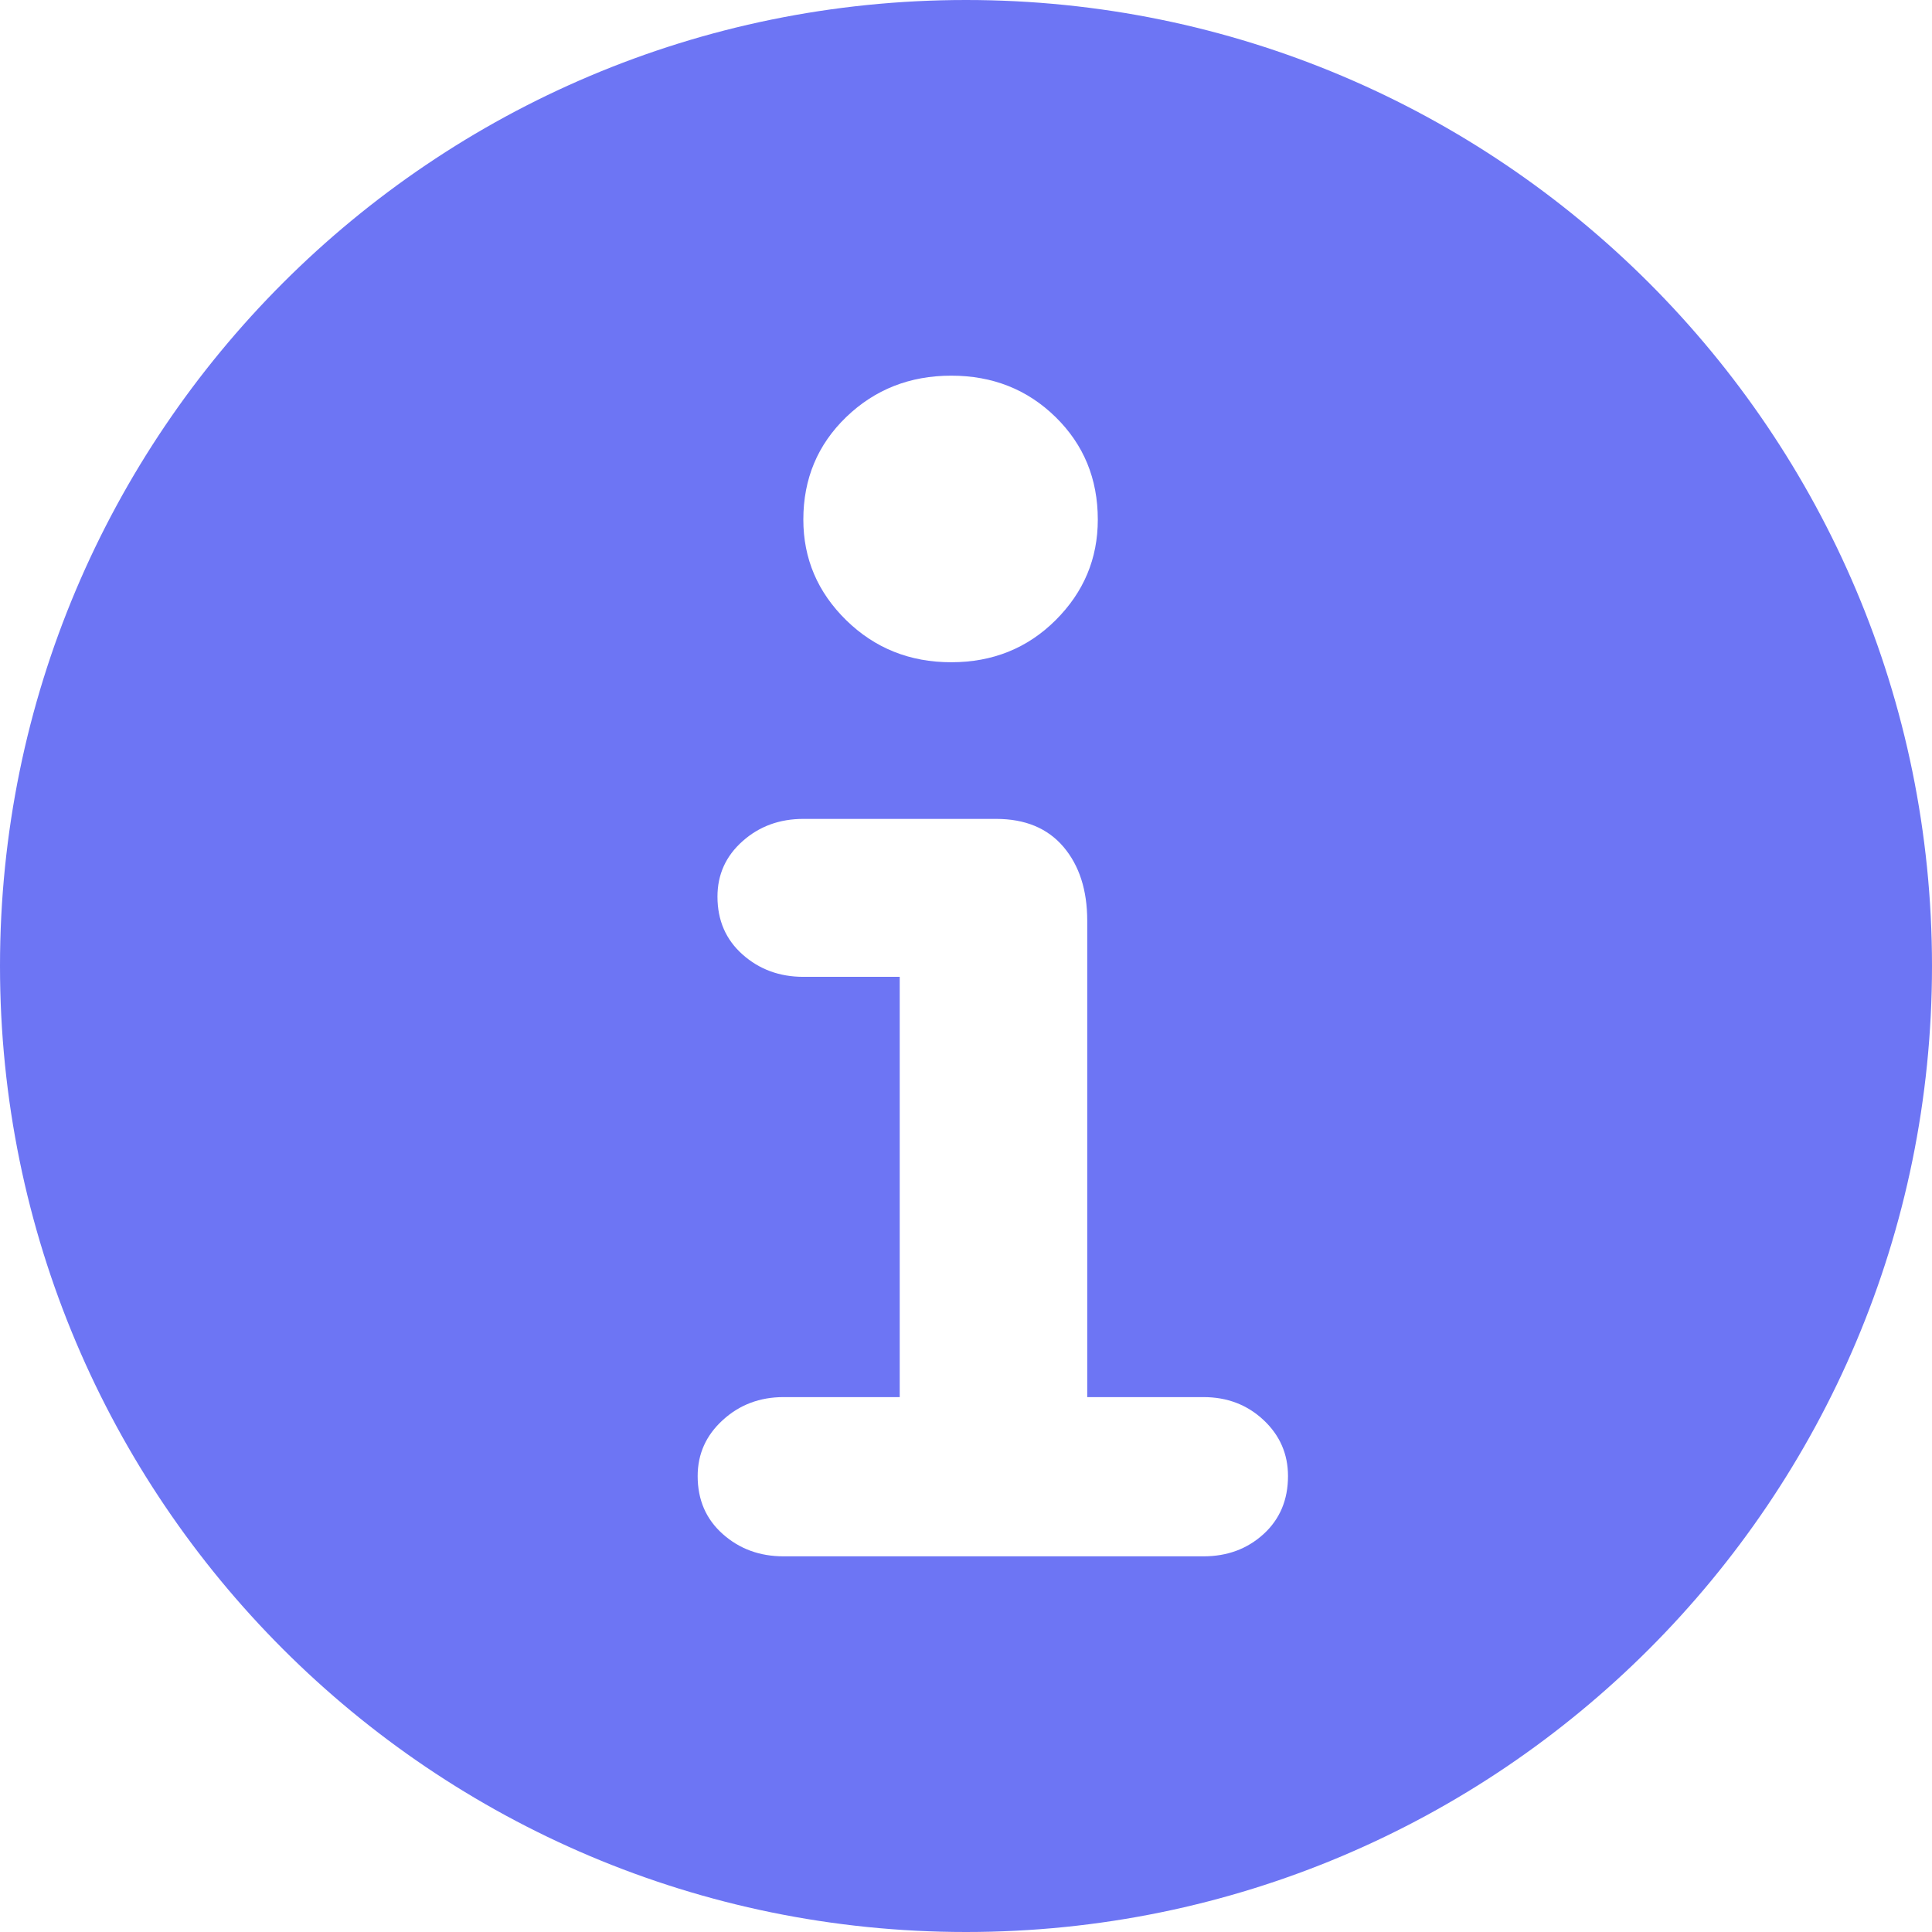 <svg width="36" height="36" viewBox="0 0 36 36" fill="none" xmlns="http://www.w3.org/2000/svg">
<path fill-rule="evenodd" clip-rule="evenodd" d="M36 18C36 27.941 27.941 36 18 36C8.059 36 0 27.941 0 18C0 8.059 8.059 0 18 0C27.941 0 36 8.059 36 18ZM22.425 29H14.6C14.157 29 13.779 28.862 13.468 28.585C13.156 28.308 13 27.948 13 27.505C13 27.093 13.156 26.745 13.468 26.461C13.779 26.176 14.157 26.033 14.6 26.033H16.765V18.202H14.969C14.526 18.202 14.148 18.063 13.837 17.786C13.525 17.509 13.369 17.15 13.369 16.707C13.369 16.295 13.525 15.951 13.837 15.674C14.148 15.397 14.526 15.259 14.969 15.259H18.561C19.103 15.259 19.521 15.433 19.817 15.781C20.112 16.129 20.259 16.588 20.259 17.157V26.033H22.425C22.868 26.033 23.241 26.176 23.545 26.461C23.848 26.745 24 27.093 24 27.505C24 27.948 23.848 28.308 23.545 28.585C23.241 28.862 22.868 29 22.425 29ZM19.669 11.557C19.144 12.079 18.496 12.34 17.725 12.34C16.954 12.34 16.302 12.079 15.768 11.557C15.235 11.034 14.969 10.41 14.969 9.682C14.969 8.922 15.235 8.286 15.768 7.771C16.302 7.257 16.954 7 17.725 7C18.496 7 19.144 7.257 19.669 7.771C20.194 8.286 20.456 8.922 20.456 9.682C20.456 10.41 20.194 11.034 19.669 11.557Z" fill="#6D75F4"/>
</svg>
